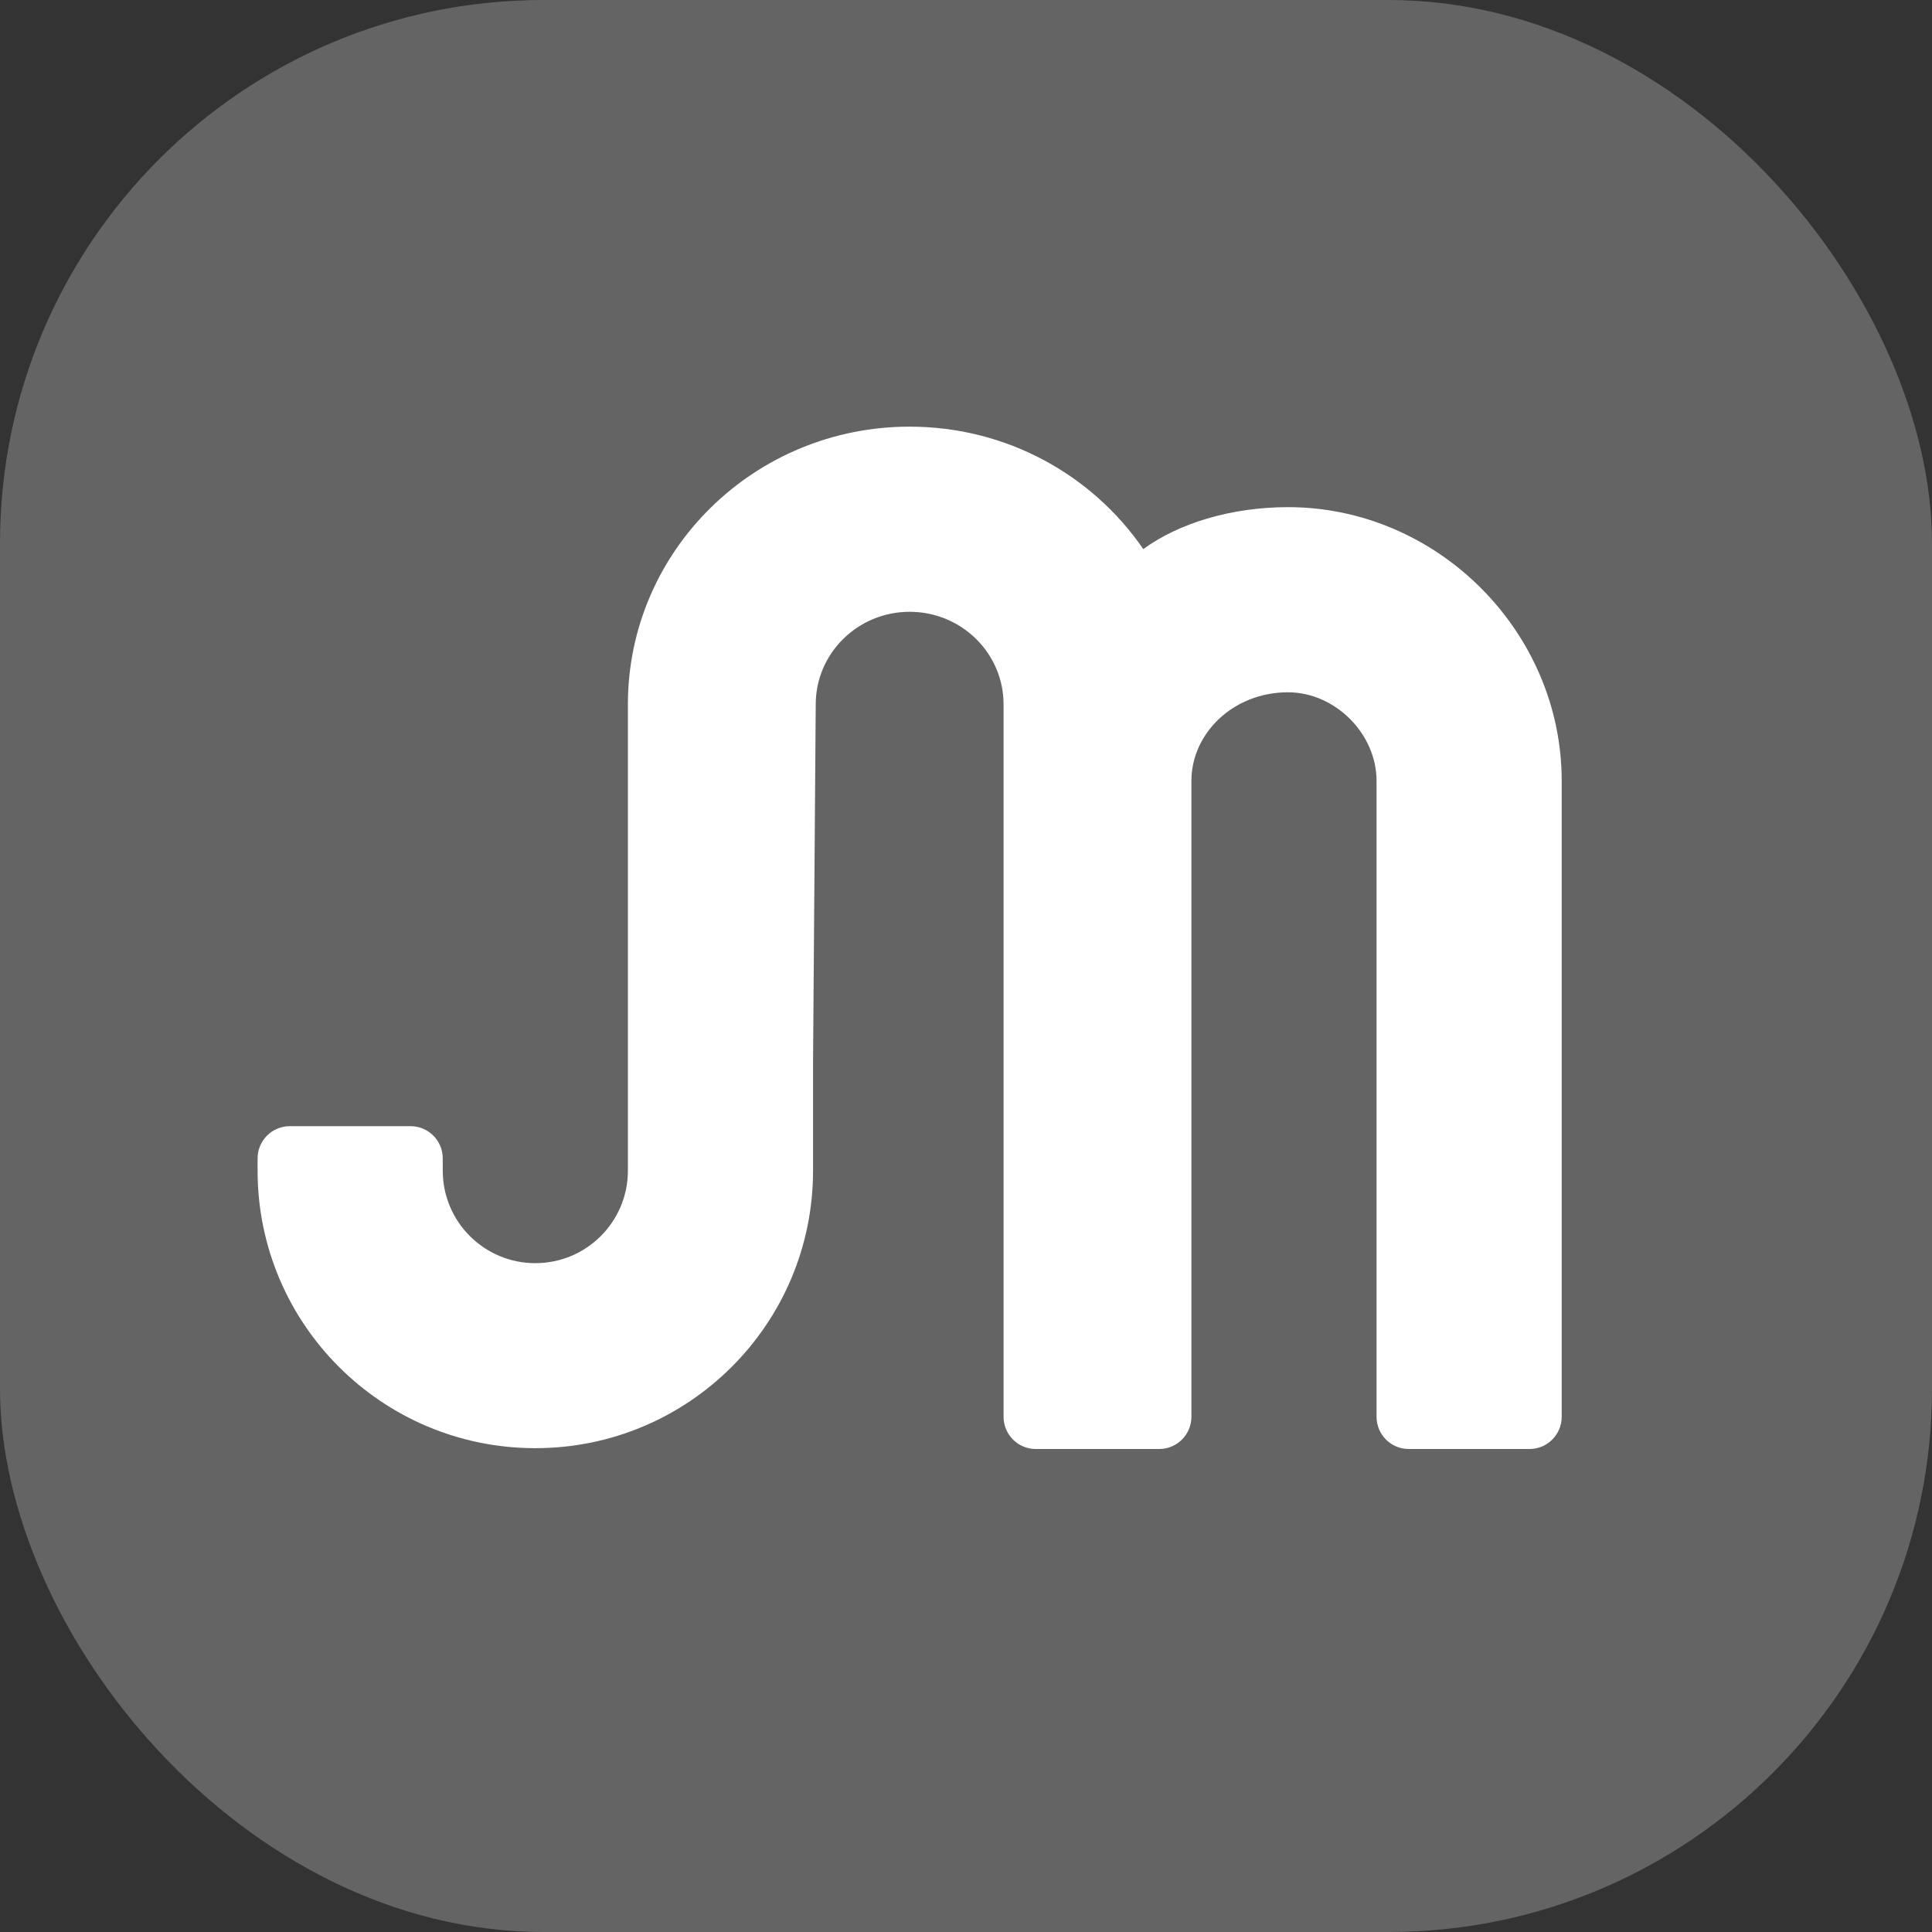 <?xml version="1.0" encoding="UTF-8"?>
<svg width="256px" height="256px" viewBox="0 0 256 256" version="1.1" xmlns="http://www.w3.org/2000/svg" xmlns:xlink="http://www.w3.org/1999/xlink">
    <rect x="0" y="0" width="256" height="256" fill="#333333" stroke="none"/>
    <!-- Generator: Sketch 49.3 (51167) - http://www.bohemiancoding.com/sketch -->
    <title>Untitled 2</title>
    <desc>Created with Sketch.</desc>
    <defs></defs>
    <g id="Page-1" stroke="none" stroke-width="1" fill="none" fill-rule="evenodd">
        <g id="icon" fill-rule="nonzero">
            <rect id="Rectangle-2-Copy-4" fill="#646464" x="0" y="0" width="256" height="256" rx="72"></rect>
            <path d="M157.867,102.091 C157.867,118.278 157.867,155.359 157.867,187.733 C157.867,190.09 155.956,192 153.6,192 L137.244,192 C134.888,192 132.978,190.09 132.978,187.733 L132.978,93.333 C132.978,86.559 127.406,81.067 120.533,81.067 C113.66,81.067 108.089,86.559 108.089,93.333 L107.733,140.8 L107.733,155.119 C107.733,175.427 91.257,191.89 70.933,191.89 C50.609,191.89 34.133,175.427 34.133,155.119 L34.133,153.49 C34.133,151.134 36.044,149.224 38.4,149.224 L54.4,149.224 C56.756,149.224 58.667,151.134 58.667,153.49 L58.667,155.119 C58.667,161.889 64.159,167.376 70.933,167.376 C77.708,167.376 83.2,161.889 83.2,155.119 L83.2,140.69 L83.2,93.333 C83.2,73.009 99.915,56.533 120.533,56.533 C133.421,56.533 144.784,62.971 151.493,72.762 C156.118,69.366 163.104,67.2 170.667,67.2 C190.457,67.2 206.933,83.675 206.933,103.467 L206.933,187.733 C206.933,190.09 205.023,192 202.667,192 L186.667,192 C184.31,192 182.4,190.09 182.4,187.733 L182.4,103.467 C182.4,97.224 176.908,91.732 170.667,91.733 C163.359,91.732 157.867,97.224 157.867,103.467 L157.867,102.091 Z" id="Combined-Shape-Copy" fill="#FFFFFF"></path>
        </g>
    </g>
</svg>